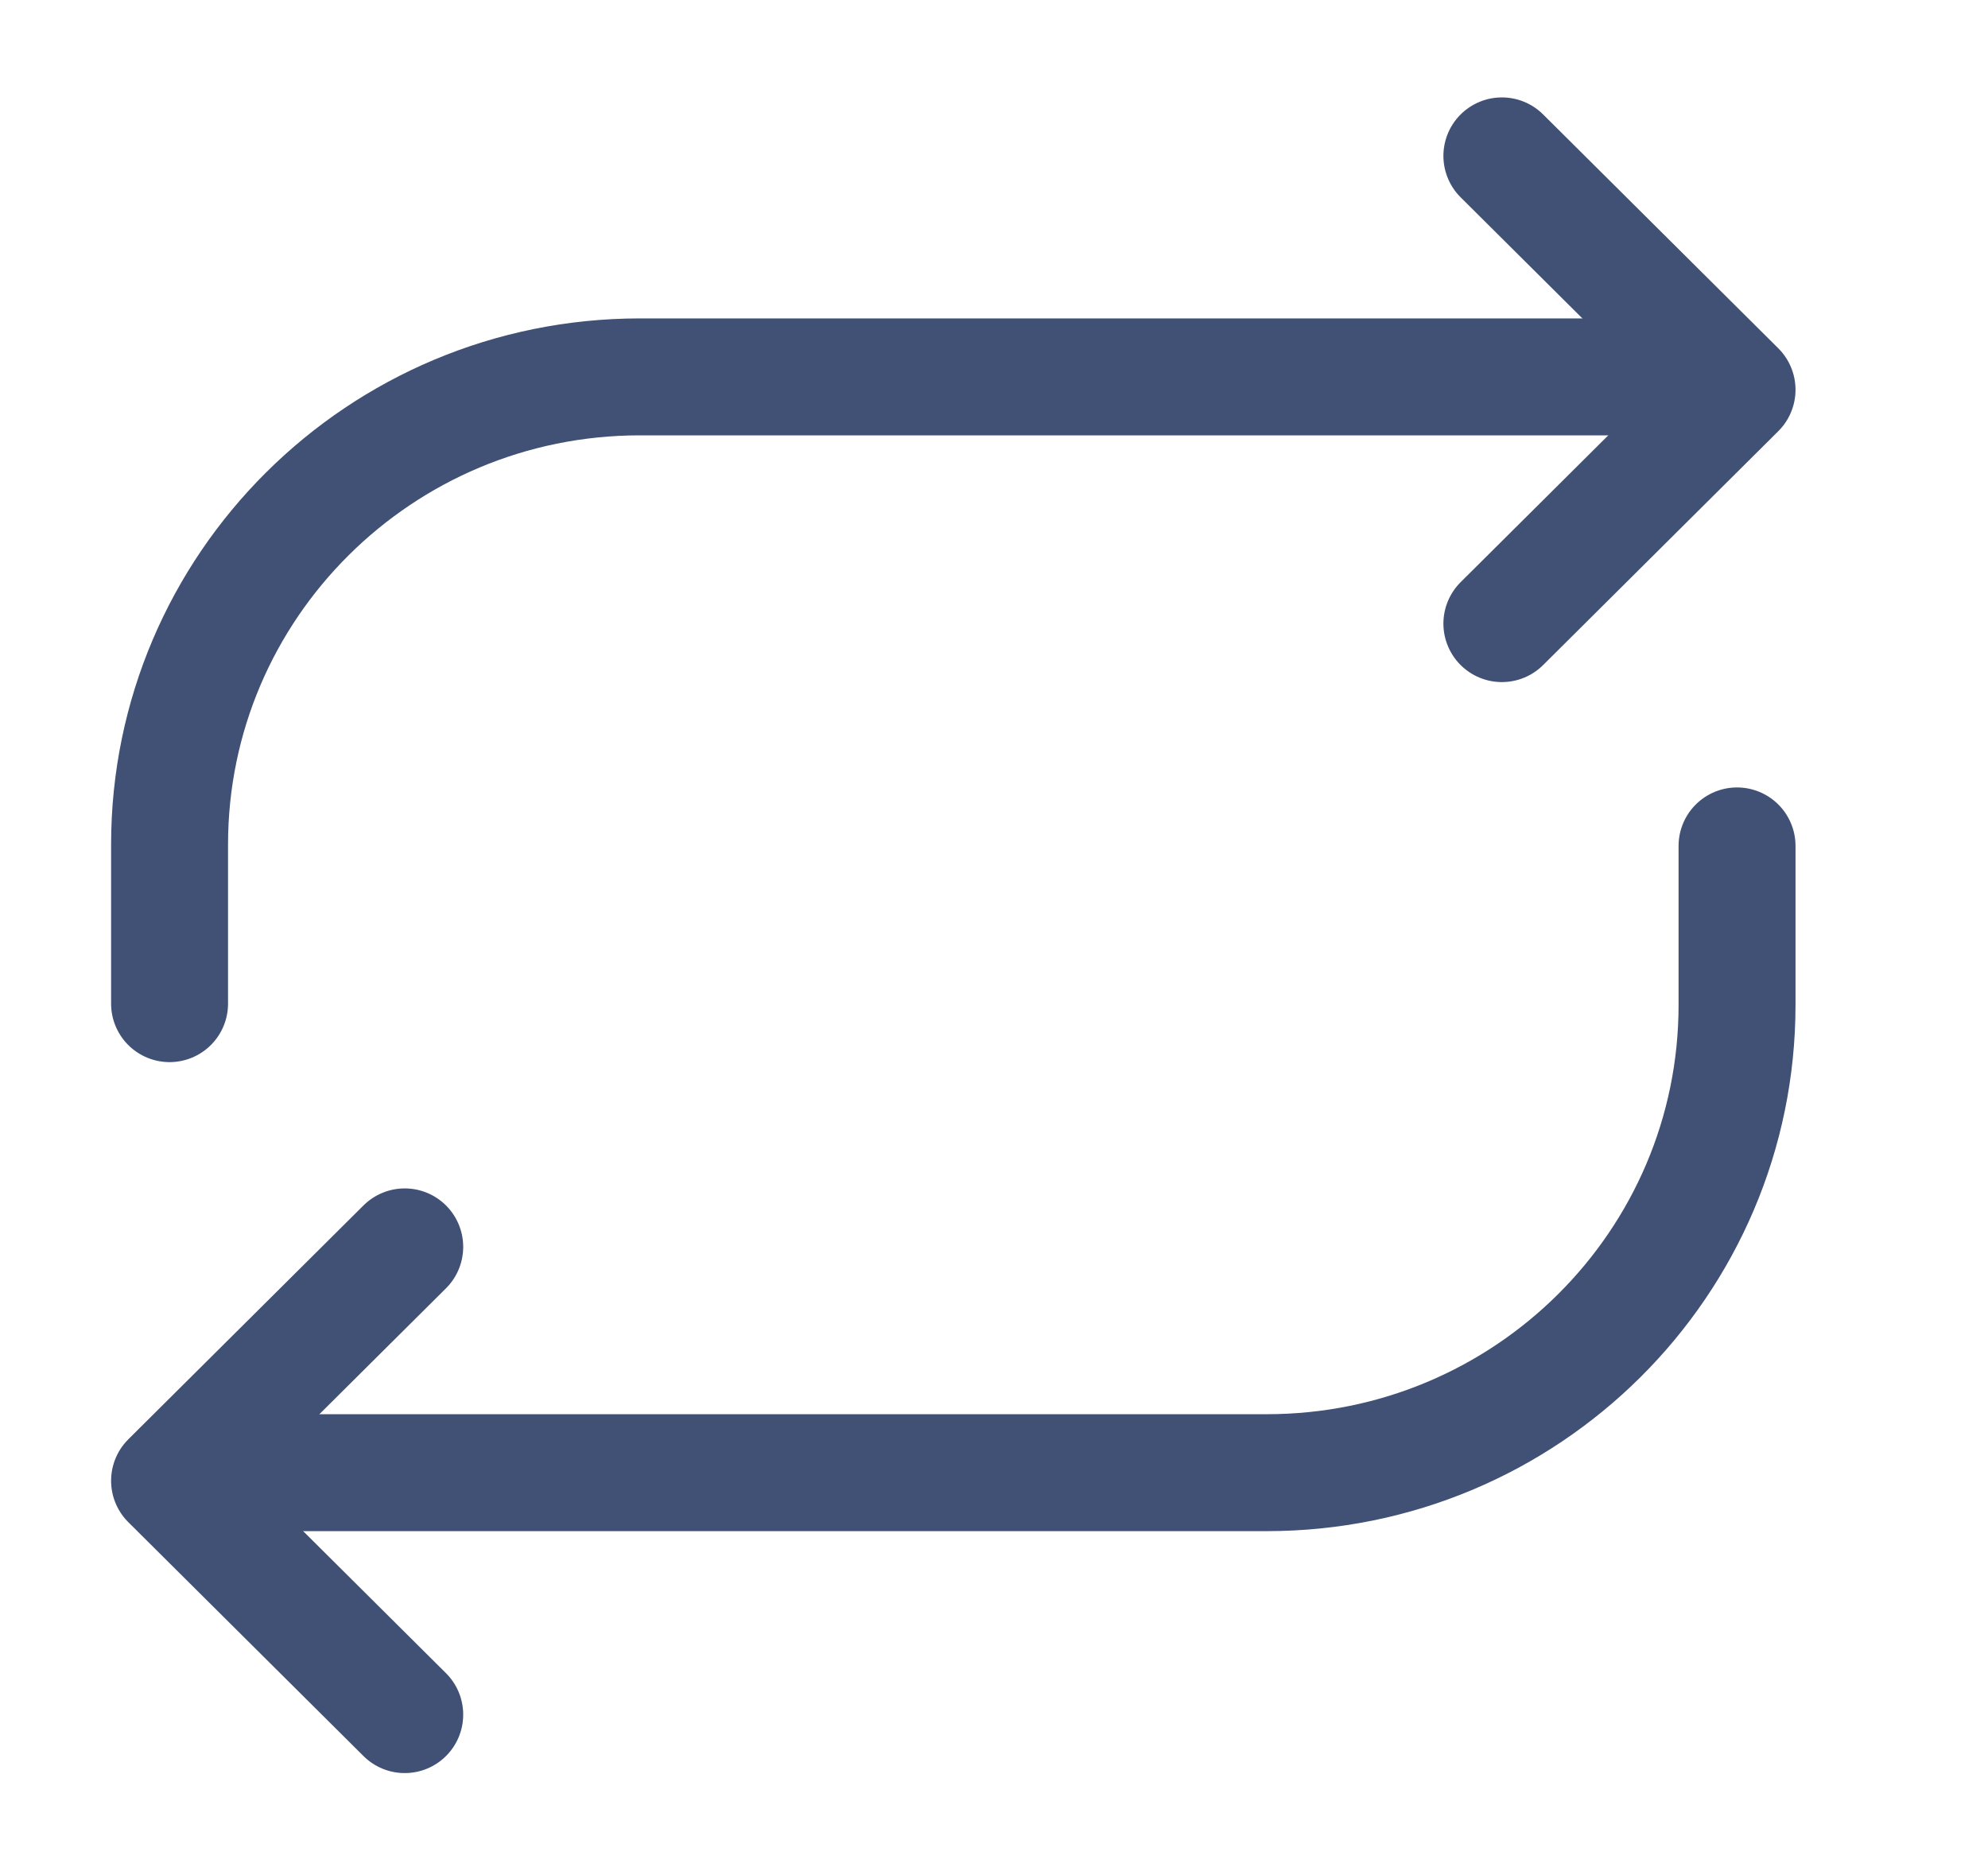 <svg width="17" height="16" viewBox="0 0 17 16" fill="none" xmlns="http://www.w3.org/2000/svg">
<g clip-path="url(#clip0_130_228)">
<path d="M1.45 8.583V7.223C1.45 5.014 3.251 3.223 5.472 3.223H14.185" stroke="#405175" stroke-linecap="round" stroke-linejoin="round"/>
<path d="M12.843 1.333L14.854 3.333L12.843 5.333" stroke="#405175" stroke-linecap="round" stroke-linejoin="round"/>
<path d="M14.854 7.234V8.594C14.854 10.803 13.053 12.594 10.832 12.594H2.119" stroke="#405175" stroke-linecap="round" stroke-linejoin="round"/>
<path d="M3.461 14.663L1.45 12.663L3.461 10.663" stroke="#405175" stroke-linecap="round" stroke-linejoin="round"/>
</g>
<defs>
<clipPath id="clip0_130_228">
<rect x="0.108" width="16.087" height="16" fill="white"/>
</clipPath>
</defs>
</svg>
